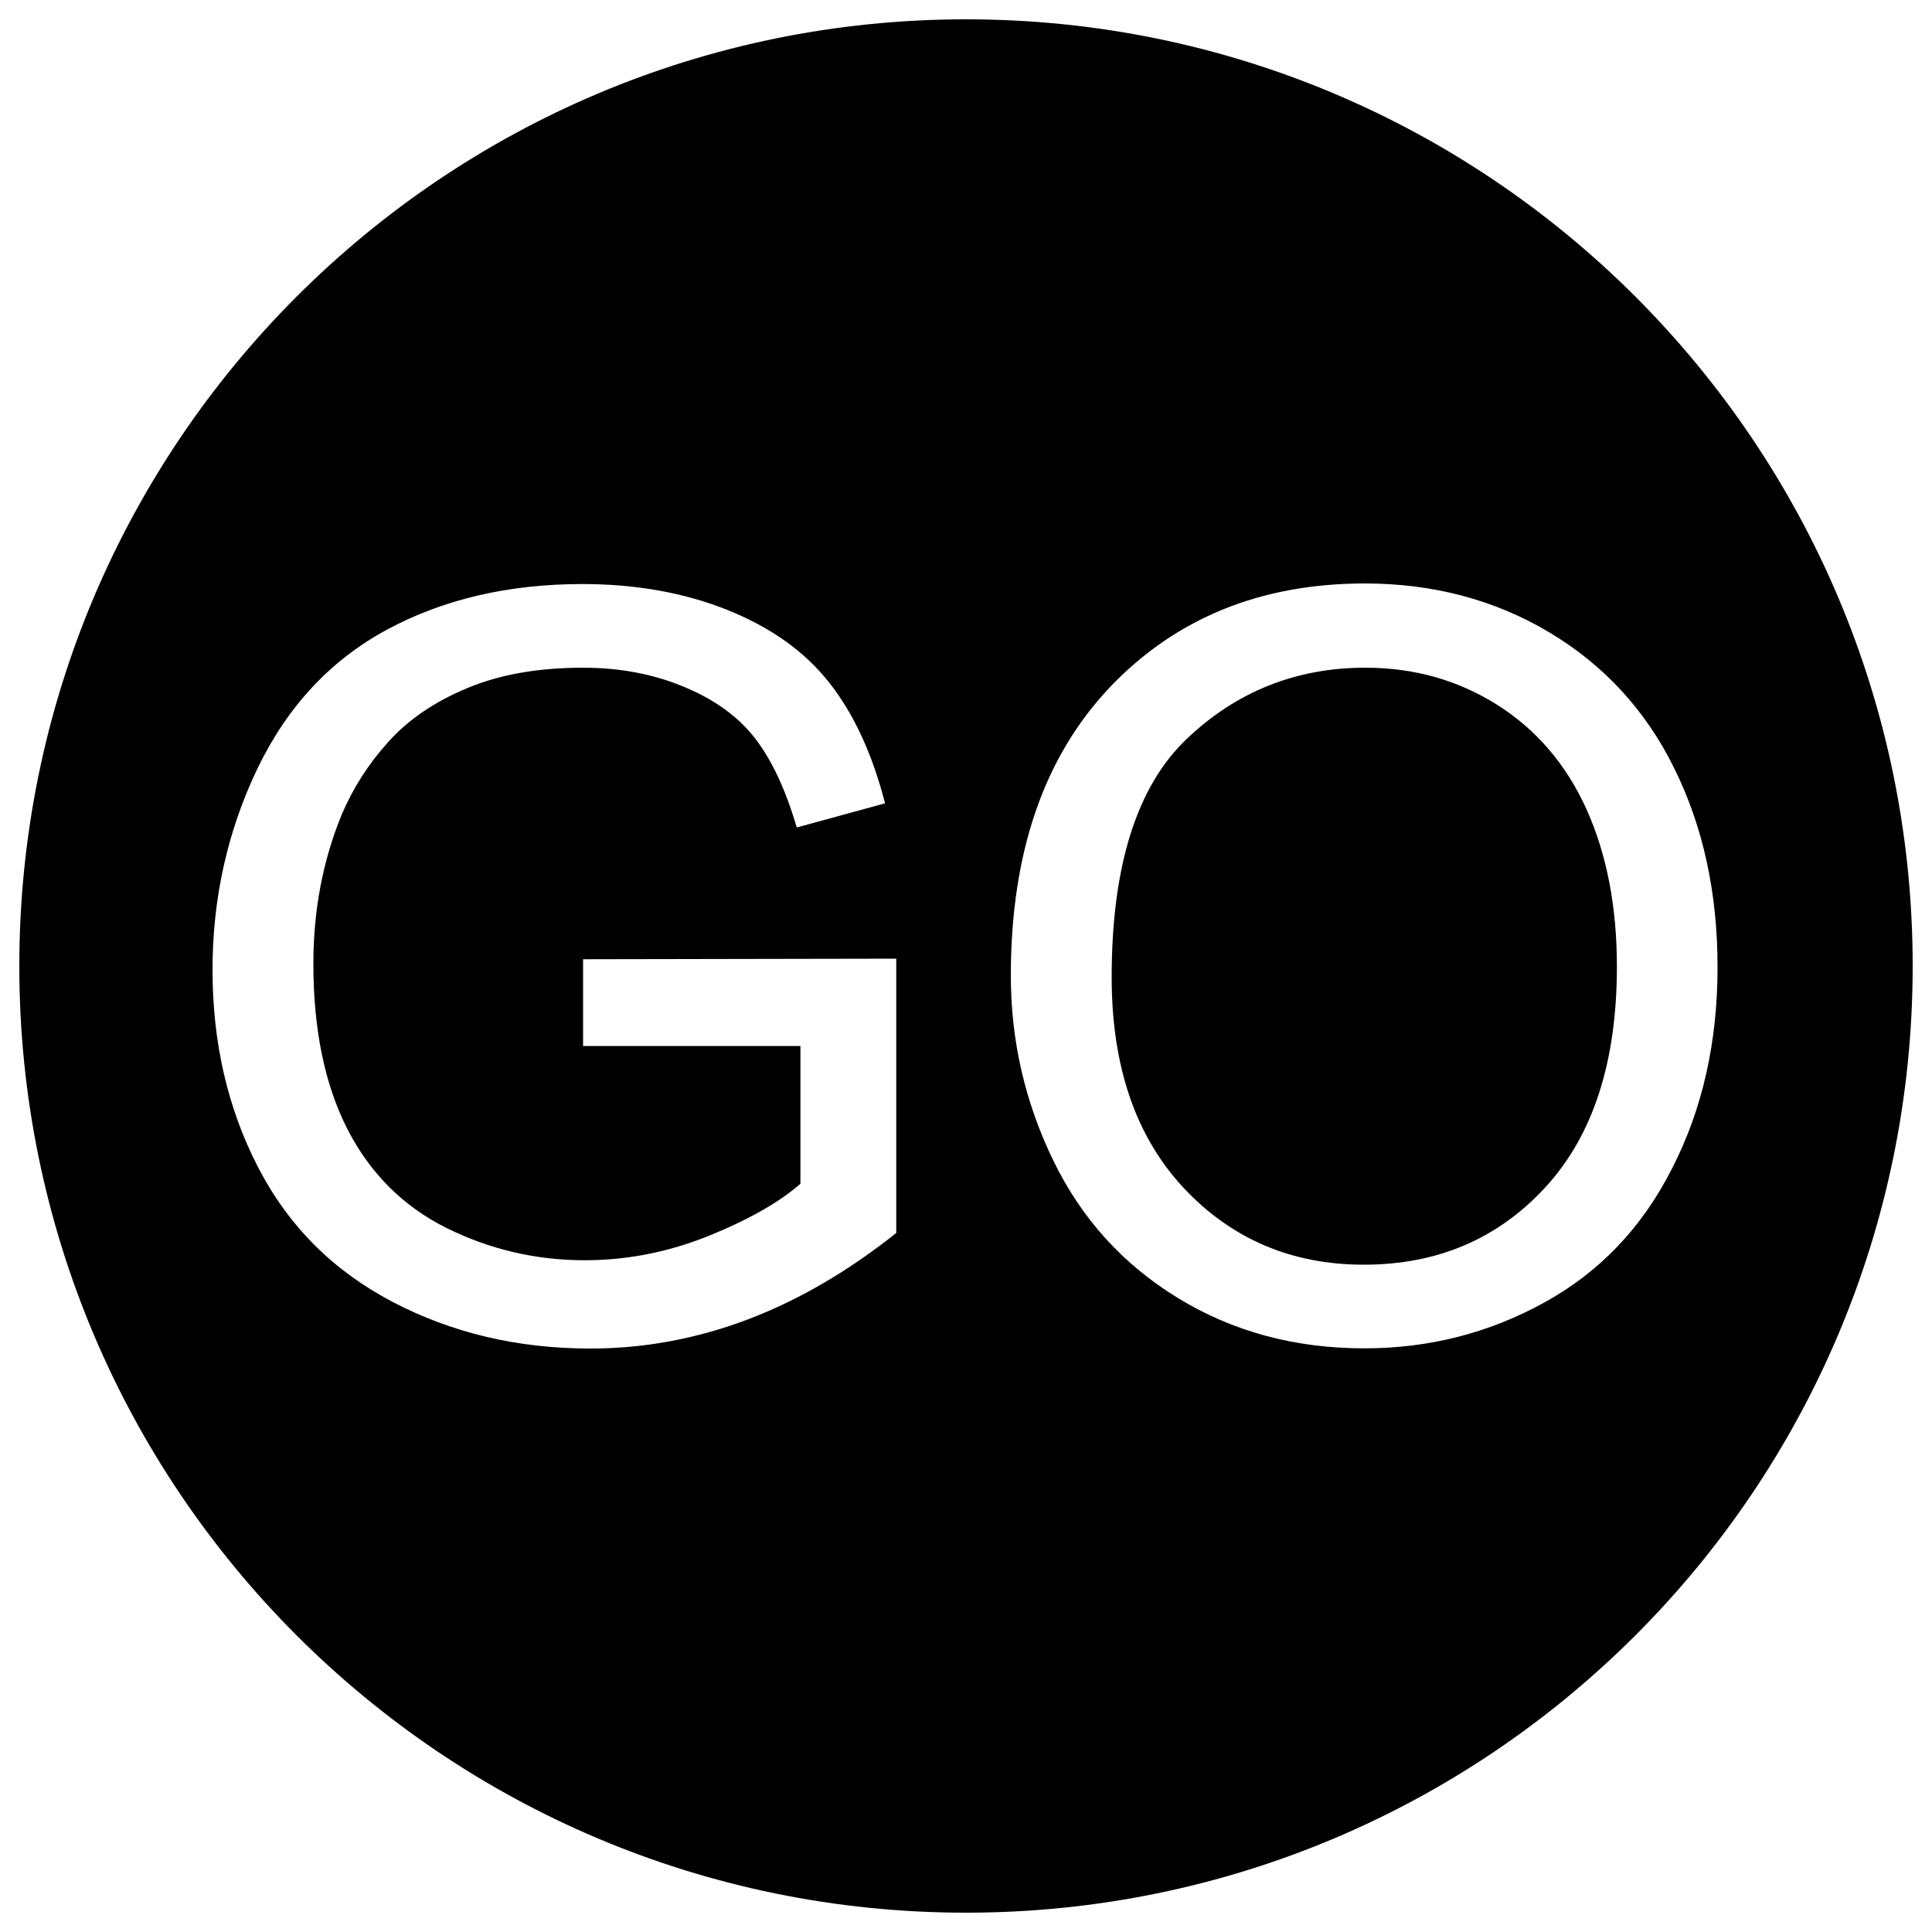 <?xml version="1.0" encoding="utf-8"?>
<!-- Svg Vector Icons : http://www.onlinewebfonts.com/icon -->
<!DOCTYPE svg PUBLIC "-//W3C//DTD SVG 1.1//EN" "http://www.w3.org/Graphics/SVG/1.1/DTD/svg11.dtd">
<svg version="1.1" xmlns="http://www.w3.org/2000/svg" xmlns:xlink="http://www.w3.org/1999/xlink" x="0px" y="0px" viewBox="0 0 1000 1000" enable-background="new 0 0 1000 1000" xml:space="preserve">
<g><path d="M774.9,364.8c-20.3-12.8-43-19.2-68.2-19.2c-35.8,0-66.7,12.3-92.5,36.9c-25.8,24.6-38.8,65.7-38.8,123.3c0,46.1,12.4,82.4,37.2,109c24.8,26.5,55.9,39.8,93.3,39.8c38.1,0,69.5-13.4,94.1-40.2s36.9-64.8,36.9-114.1c0-31.2-5.3-58.3-15.8-81.6C810.6,395.6,795.2,377.6,774.9,364.8z"/><path d="M500,10C229.4,10,10,229.4,10,500c0,270.6,219.4,490,490,490c270.6,0,490-219.4,490-490C990,229.4,770.6,10,500,10z M463.9,638.2c-24.9,19.8-50.6,34.8-77,44.8c-26.5,10-53.6,15-81.4,15c-37.6,0-71.7-8.1-102.4-24.2c-30.7-16.1-53.9-39.3-69.6-69.8C117.8,573.6,110,539.5,110,502c0-37.2,7.8-72,23.3-104.3c15.6-32.3,38-56.2,67.2-71.9c29.2-15.7,62.9-23.5,101-23.5c27.7,0,52.7,4.5,75,13.4c22.4,9,39.9,21.4,52.6,37.5c12.7,16,22.4,36.9,29,62.6l-45.7,12.5c-5.7-19.5-12.9-34.8-21.4-45.9c-8.5-11.1-20.7-20.1-36.5-26.7c-15.8-6.7-33.4-10.1-52.7-10.1c-23.1,0-43.2,3.5-60,10.6c-16.9,7-30.5,16.3-40.8,27.8c-10.4,11.5-18.4,24.1-24.2,37.8c-9.7,23.7-14.6,49.3-14.6,77c0,34.1,5.9,62.6,17.6,85.6c11.8,23,28.9,40,51.3,51.2c22.4,11.1,46.3,16.7,71.5,16.7c21.9,0,43.3-4.2,64.2-12.6c20.9-8.5,36.7-17.5,47.5-27v-71.3H301.8v-44.9l162.1-0.3V638.2z M799.1,674.3c-28.7,15.8-59.7,23.6-92.9,23.6c-36,0-68.2-8.7-96.6-26.1c-28.4-17.4-49.9-41.1-64.5-71.3c-14.6-30.1-21.9-62-21.9-95.5c0-63.5,17.1-113.2,51.2-149.2C608.4,320,652.5,302,706.4,302c35.3,0,67.2,8.4,95.5,25.3c28.3,16.9,50,40.4,64.8,70.6c14.9,30.2,22.3,64.4,22.3,102.7c0,38.8-7.8,73.5-23.5,104.1C850,635.4,827.8,658.6,799.1,674.3z"/></g>
</svg>